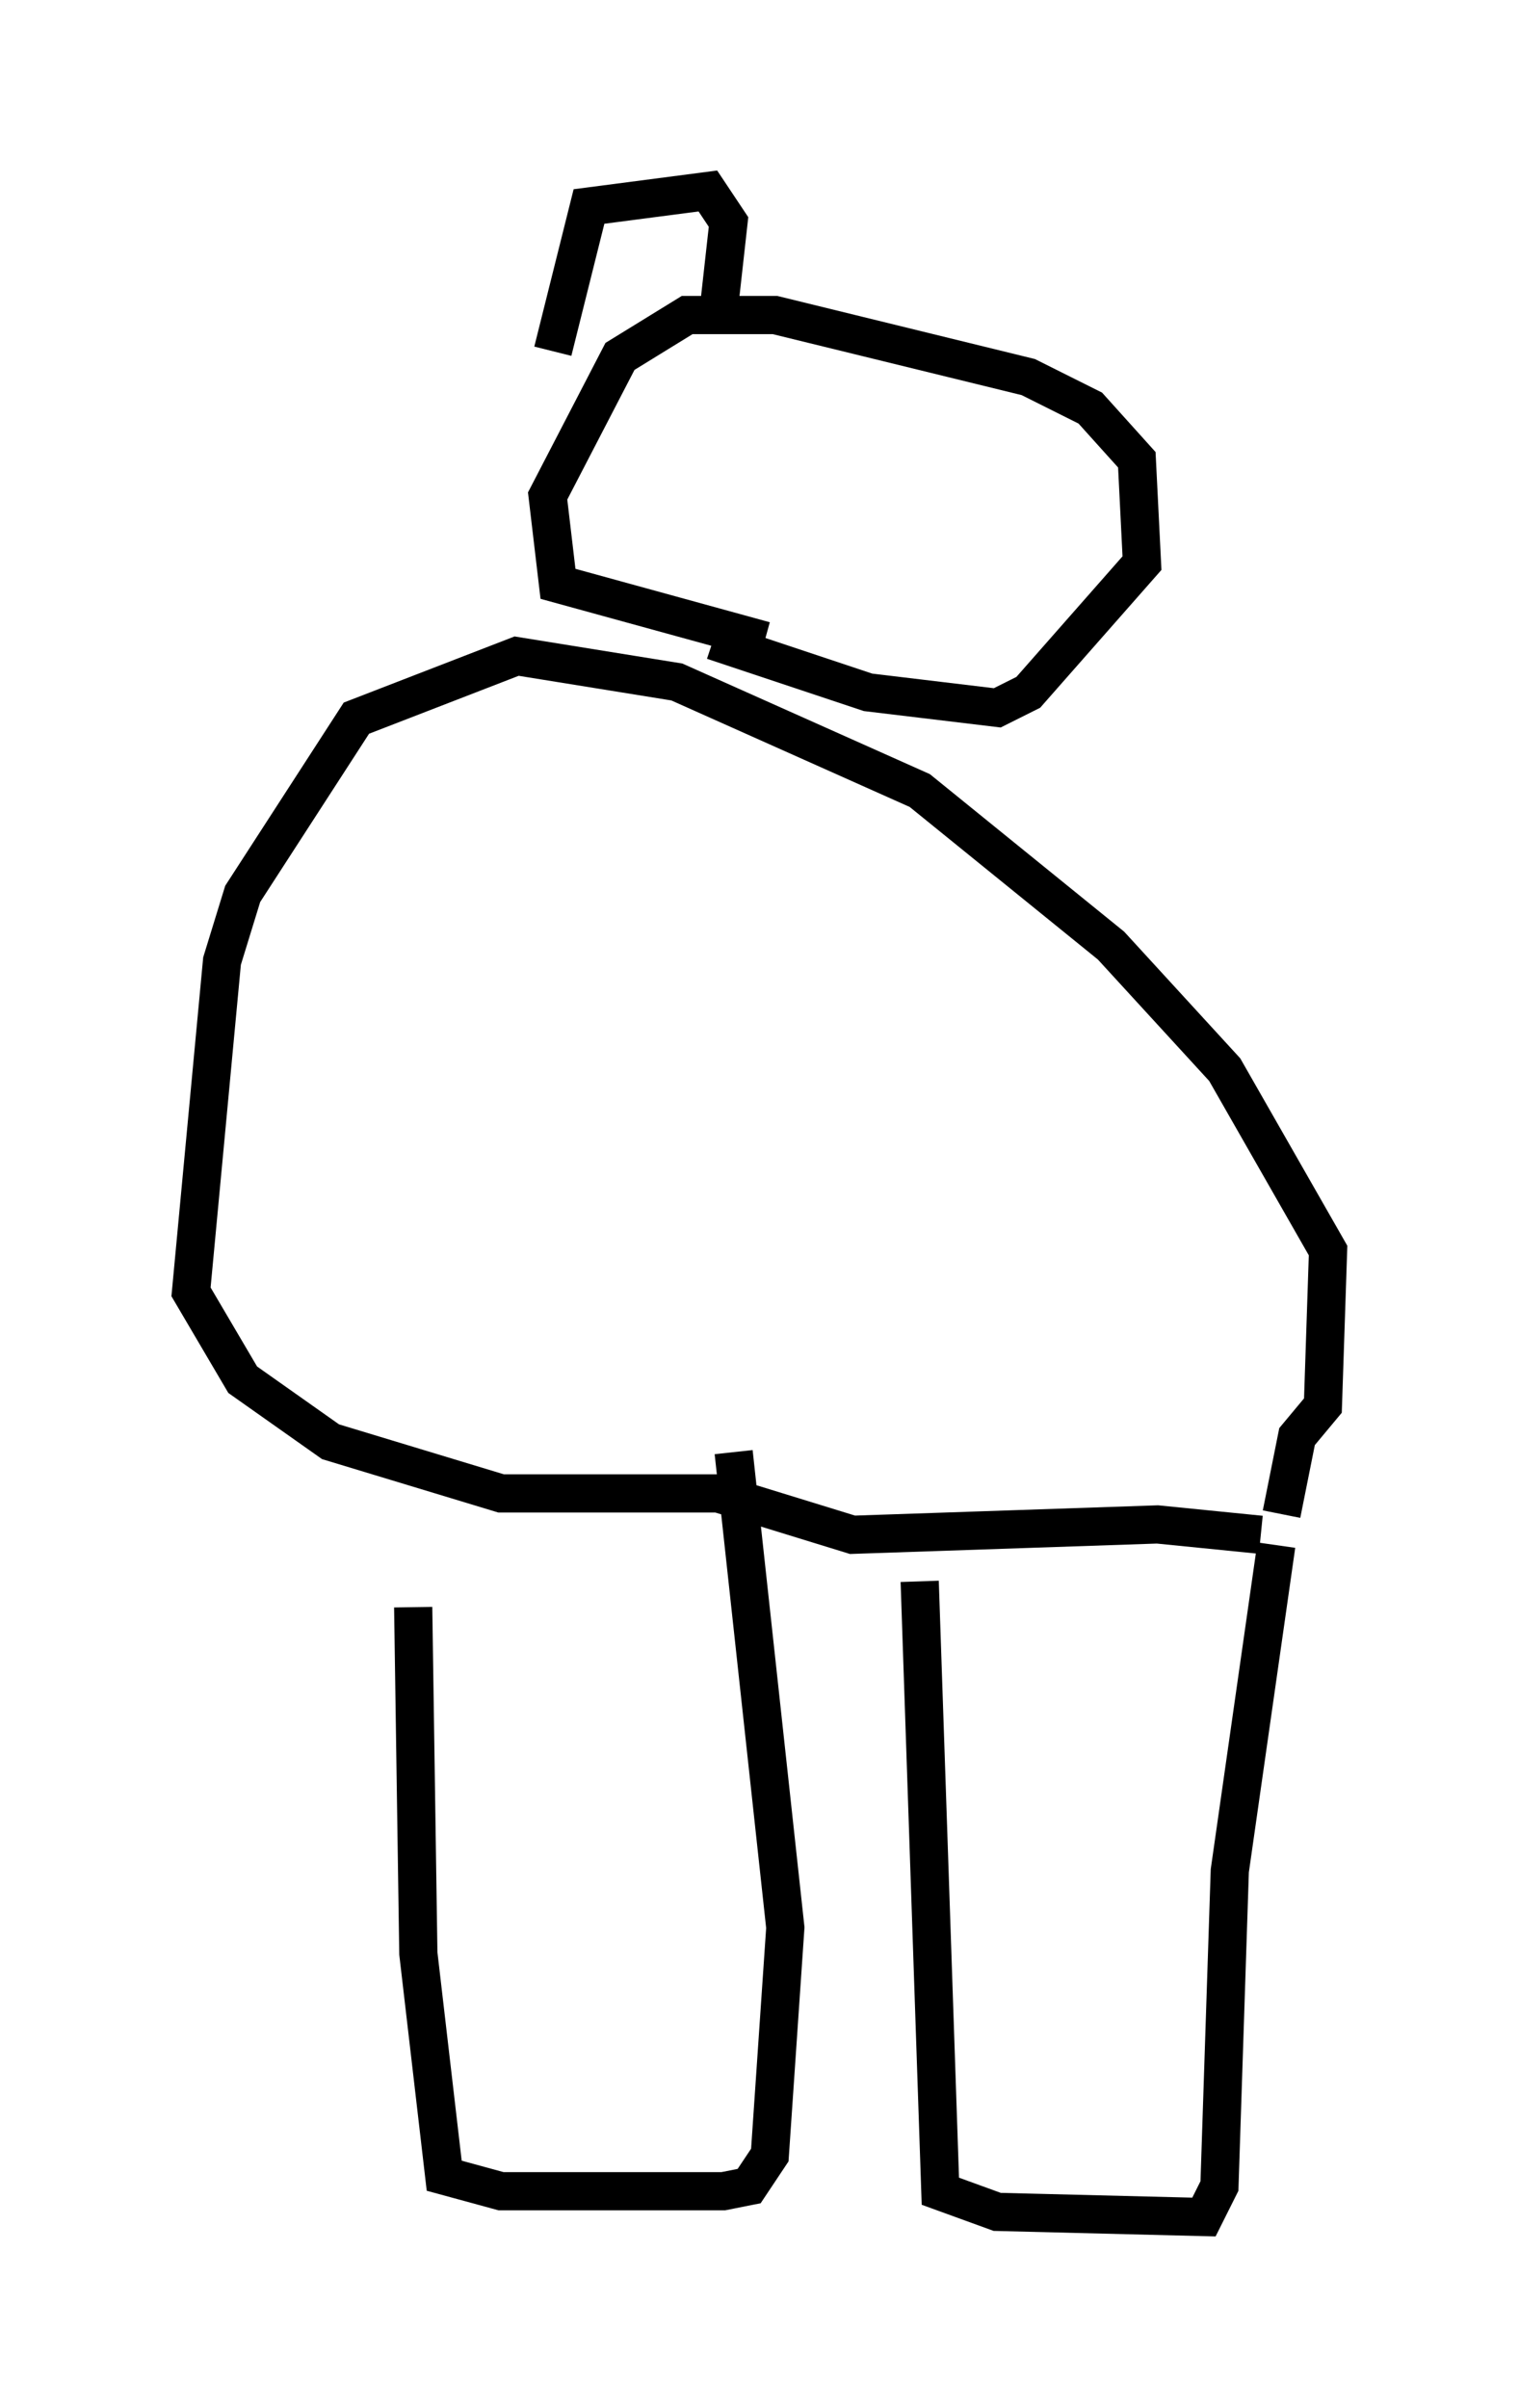 <?xml version="1.0" encoding="utf-8" ?>
<svg baseProfile="full" height="63.044" version="1.1" width="39.77" xmlns="http://www.w3.org/2000/svg" xmlns:ev="http://www.w3.org/2001/xml-events" xmlns:xlink="http://www.w3.org/1999/xlink"><defs /><rect fill="white" height="63.044" width="39.77" x="0" y="0" /><path d="M9.871, 36.529 m0.947, 5.548 l0.135, 9.066 0.677, 5.819 l1.488, 0.406 5.819, 0.0 l0.677, -0.135 0.541, -0.812 l0.406, -5.954 -1.353, -12.449 m4.871, 3.383 l0.541, 15.967 1.488, 0.541 l5.413, 0.135 0.406, -0.812 l0.271, -8.254 1.218, -8.525 m-0.406, -0.271 l-2.706, -0.271 -7.984, 0.271 l-3.518, -1.083 -5.683, 0.0 l-4.465, -1.353 -2.3, -1.624 l-1.353, -2.3 0.812, -8.66 l0.541, -1.759 2.977, -4.601 l4.195, -1.624 4.195, 0.677 l6.36, 2.842 5.007, 4.059 l2.977, 3.248 2.706, 4.736 l-0.135, 4.059 -0.677, 0.812 l-0.406, 2.03 m-14.885, -22.868 l4.059, 1.353 3.383, 0.406 l0.812, -0.406 2.977, -3.383 l-0.135, -2.706 -1.218, -1.353 l-1.624, -0.812 -6.631, -1.624 l-2.3, 0.0 -1.759, 1.083 l-1.894, 3.654 0.271, 2.3 l5.413, 1.488 m-5.548, -7.578 l0.947, -3.789 3.112, -0.406 l0.541, 0.812 -0.271, 2.436 " fill="none" stroke="black" stroke-width="1" /></svg>